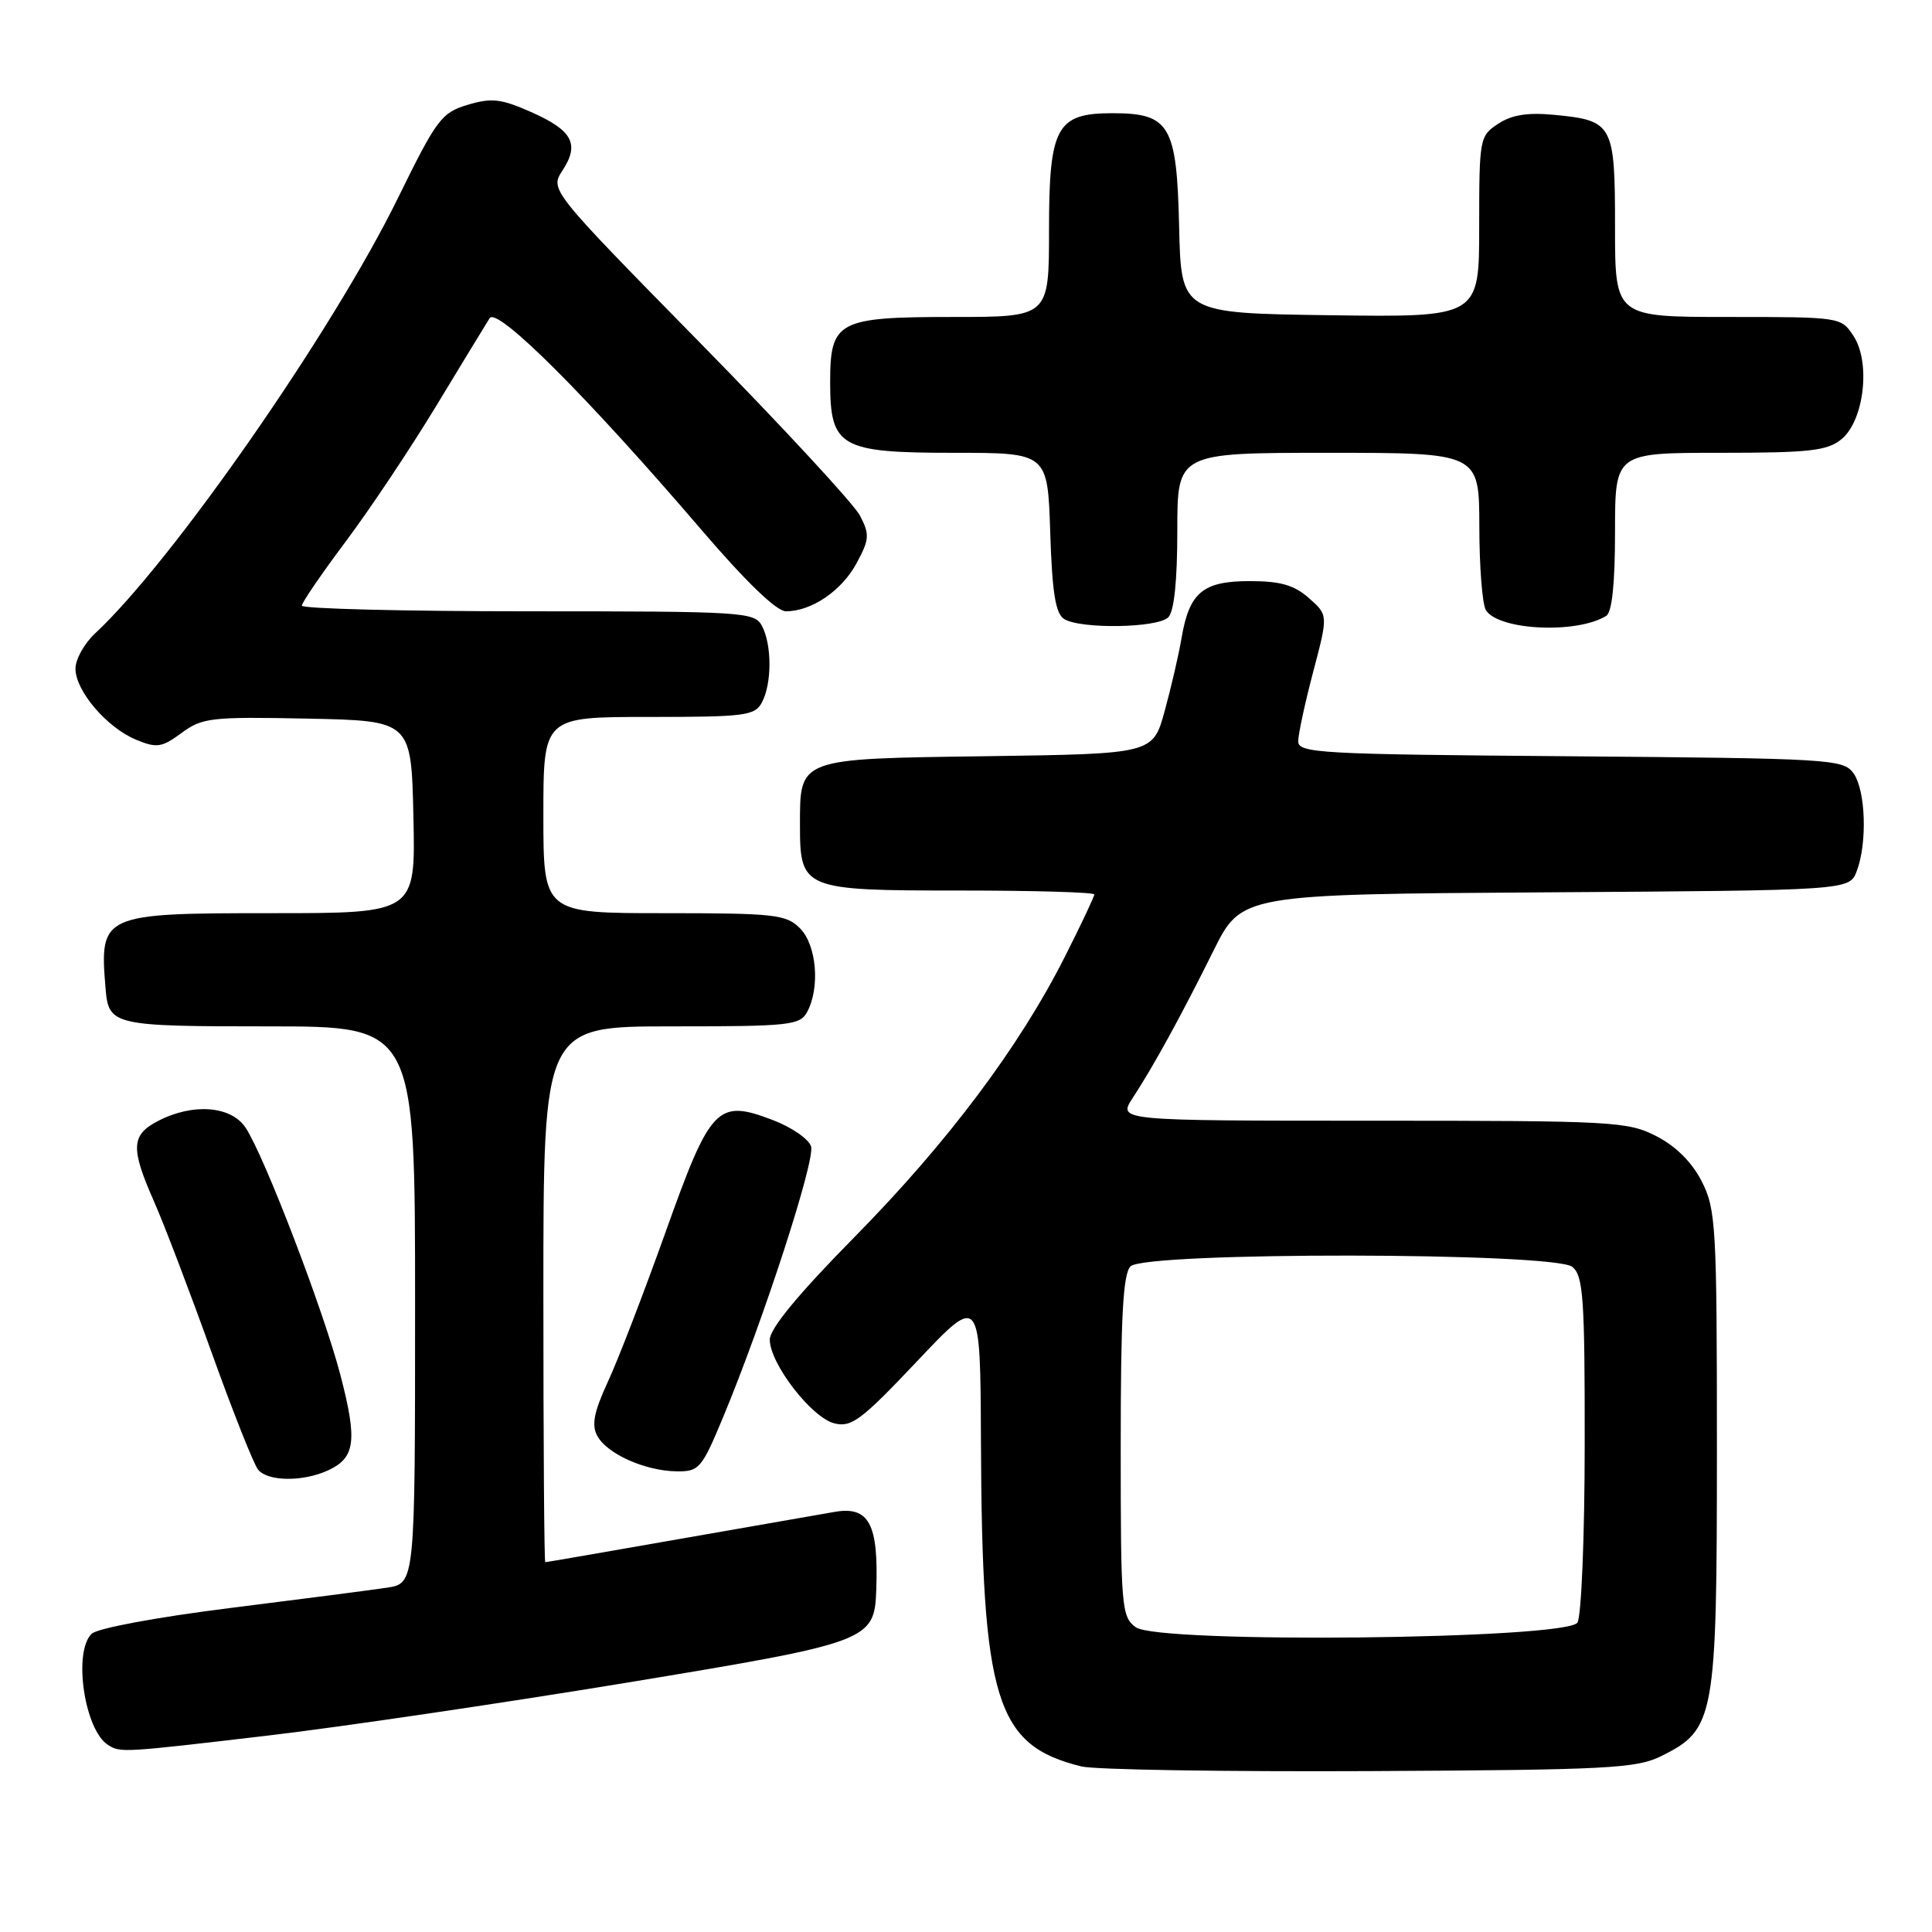 <?xml version="1.0" encoding="UTF-8" standalone="no"?>
<!DOCTYPE svg PUBLIC "-//W3C//DTD SVG 1.1//EN" "http://www.w3.org/Graphics/SVG/1.1/DTD/svg11.dtd" >
<svg xmlns="http://www.w3.org/2000/svg" xmlns:xlink="http://www.w3.org/1999/xlink" version="1.1" viewBox="0 0 256 256">
 <g >
 <path fill="currentColor"
d=" M 220.17 232.67 C 227.23 229.16 227.50 227.66 227.50 192.00 C 227.50 162.48 227.37 160.25 225.50 156.56 C 224.21 154.02 222.08 151.89 219.50 150.56 C 215.69 148.60 213.88 148.50 181.81 148.50 C 148.12 148.50 148.12 148.50 150.08 145.50 C 152.86 141.25 156.46 134.69 160.78 126.00 C 164.50 118.50 164.50 118.50 204.78 118.24 C 245.06 117.98 245.06 117.98 246.03 115.42 C 247.45 111.68 247.21 104.67 245.58 102.44 C 244.23 100.59 242.47 100.49 208.08 100.21 C 174.78 99.95 172.00 99.80 172.02 98.21 C 172.03 97.27 172.92 93.12 174.01 89.00 C 175.99 81.50 175.99 81.50 173.44 79.25 C 171.48 77.52 169.66 77.00 165.60 77.00 C 159.39 77.00 157.60 78.49 156.57 84.50 C 156.20 86.70 155.19 91.06 154.33 94.20 C 152.77 99.89 152.77 99.89 130.80 100.20 C 105.65 100.54 106.00 100.41 106.00 109.36 C 106.00 117.84 106.40 118.00 127.15 118.00 C 136.97 118.00 145.00 118.23 145.00 118.52 C 145.00 118.81 143.25 122.52 141.10 126.77 C 135.07 138.72 125.57 151.38 113.25 163.89 C 105.80 171.45 102.00 176.05 102.00 177.51 C 102.00 180.67 107.53 187.84 110.55 188.60 C 112.82 189.17 114.13 188.19 121.52 180.37 C 129.90 171.50 129.90 171.50 129.98 191.00 C 130.12 225.37 131.94 231.26 143.28 234.06 C 145.05 234.50 162.25 234.77 181.50 234.68 C 213.17 234.52 216.85 234.33 220.17 232.67 Z  M 35.60 229.96 C 45.13 228.84 66.33 225.71 82.71 223.02 C 115.32 217.64 115.87 217.44 116.11 210.64 C 116.42 201.89 115.14 199.53 110.55 200.34 C 108.87 200.63 99.62 202.25 90.00 203.93 C 80.38 205.62 72.39 207.00 72.25 207.00 C 72.11 207.00 72.00 191.03 72.00 171.50 C 72.00 136.00 72.00 136.00 88.96 136.00 C 104.71 136.00 106.00 135.86 106.96 134.07 C 108.69 130.84 108.20 125.20 106.00 123.00 C 104.17 121.17 102.67 121.00 88.00 121.00 C 72.00 121.00 72.00 121.00 72.00 108.00 C 72.00 95.00 72.00 95.00 85.96 95.00 C 98.75 95.00 100.02 94.84 100.96 93.07 C 102.29 90.58 102.29 85.42 100.96 82.93 C 99.98 81.09 98.57 81.00 69.96 81.00 C 53.48 81.00 40.00 80.66 40.00 80.25 C 40.00 79.84 42.62 76.01 45.82 71.74 C 49.02 67.47 54.42 59.37 57.83 53.74 C 61.24 48.11 64.41 42.90 64.88 42.16 C 65.87 40.60 77.89 52.62 92.98 70.25 C 98.86 77.11 102.90 81.00 104.14 81.00 C 107.54 81.00 111.53 78.28 113.50 74.63 C 115.21 71.46 115.25 70.83 113.95 68.32 C 113.15 66.78 103.58 56.44 92.68 45.34 C 72.86 25.15 72.86 25.15 74.54 22.58 C 76.83 19.08 75.85 17.26 70.36 14.84 C 66.39 13.08 65.14 12.94 61.97 13.89 C 58.49 14.93 57.86 15.79 52.72 26.26 C 44.13 43.80 22.81 74.44 12.61 83.92 C 11.17 85.26 10.00 87.36 10.00 88.60 C 10.00 91.54 14.15 96.41 18.04 98.02 C 20.78 99.15 21.43 99.05 24.06 97.12 C 26.79 95.10 27.96 94.96 40.75 95.22 C 54.50 95.50 54.50 95.50 54.78 108.25 C 55.06 121.00 55.06 121.00 36.10 121.00 C 13.45 121.00 13.17 121.13 13.99 131.00 C 14.39 135.87 14.97 136.00 35.62 136.00 C 55.00 136.00 55.00 136.00 55.00 172.91 C 55.00 209.82 55.00 209.82 51.25 210.38 C 49.19 210.69 39.85 211.90 30.50 213.07 C 20.80 214.28 12.92 215.75 12.15 216.48 C 9.66 218.86 11.18 229.22 14.31 231.21 C 15.96 232.26 16.16 232.25 35.60 229.96 Z  M 43.43 194.85 C 47.08 193.18 47.38 190.96 45.12 182.25 C 42.89 173.69 35.08 153.30 32.56 149.45 C 30.65 146.53 25.58 146.13 20.95 148.53 C 17.37 150.38 17.28 152.12 20.40 159.18 C 21.72 162.16 25.13 171.10 27.98 179.05 C 30.83 186.99 33.63 194.06 34.21 194.75 C 35.51 196.31 40.11 196.36 43.43 194.85 Z  M 95.83 187.75 C 101.16 174.93 108.05 153.72 107.47 151.90 C 107.16 150.93 104.89 149.36 102.42 148.42 C 95.04 145.60 94.16 146.52 88.18 163.29 C 85.33 171.26 81.91 180.16 80.56 183.06 C 78.70 187.09 78.36 188.80 79.14 190.25 C 80.41 192.64 85.49 194.91 89.66 194.96 C 92.64 195.00 92.98 194.60 95.83 187.75 Z  M 212.83 81.61 C 213.60 81.13 214.00 77.35 214.00 70.44 C 214.00 60.00 214.00 60.00 227.89 60.00 C 239.74 60.00 242.10 59.74 243.99 58.21 C 247.00 55.77 247.91 48.04 245.60 44.52 C 243.96 42.01 243.88 42.00 228.98 42.00 C 214.00 42.00 214.00 42.00 214.00 30.12 C 214.00 16.46 213.74 15.97 205.98 15.22 C 202.43 14.88 200.32 15.21 198.52 16.40 C 196.06 18.01 196.00 18.33 196.00 30.04 C 196.00 42.04 196.00 42.04 176.25 41.77 C 156.50 41.50 156.50 41.50 156.24 30.00 C 155.93 16.58 155.00 15.00 147.39 15.00 C 139.99 15.00 139.00 16.82 139.00 30.50 C 139.00 42.00 139.00 42.00 126.33 42.00 C 110.99 42.00 110.00 42.53 110.00 50.65 C 110.00 59.25 111.32 60.00 126.41 60.00 C 138.82 60.00 138.82 60.00 139.16 70.54 C 139.42 78.54 139.86 81.30 141.00 82.02 C 143.16 83.38 153.38 83.22 154.80 81.80 C 155.58 81.02 156.00 76.98 156.00 70.30 C 156.00 60.00 156.00 60.00 176.00 60.00 C 196.00 60.00 196.00 60.00 196.02 69.75 C 196.02 75.11 196.42 80.11 196.89 80.85 C 198.58 83.53 208.92 84.02 212.83 81.61 Z  M 150.50 215.62 C 148.60 214.24 148.50 213.01 148.50 191.63 C 148.50 174.48 148.81 168.79 149.80 167.80 C 151.75 165.85 205.99 165.92 208.35 167.87 C 209.79 169.07 210.00 172.00 209.98 191.37 C 209.98 203.55 209.54 214.17 209.02 215.00 C 207.61 217.23 153.49 217.81 150.50 215.62 Z "/>
</g>
</svg>